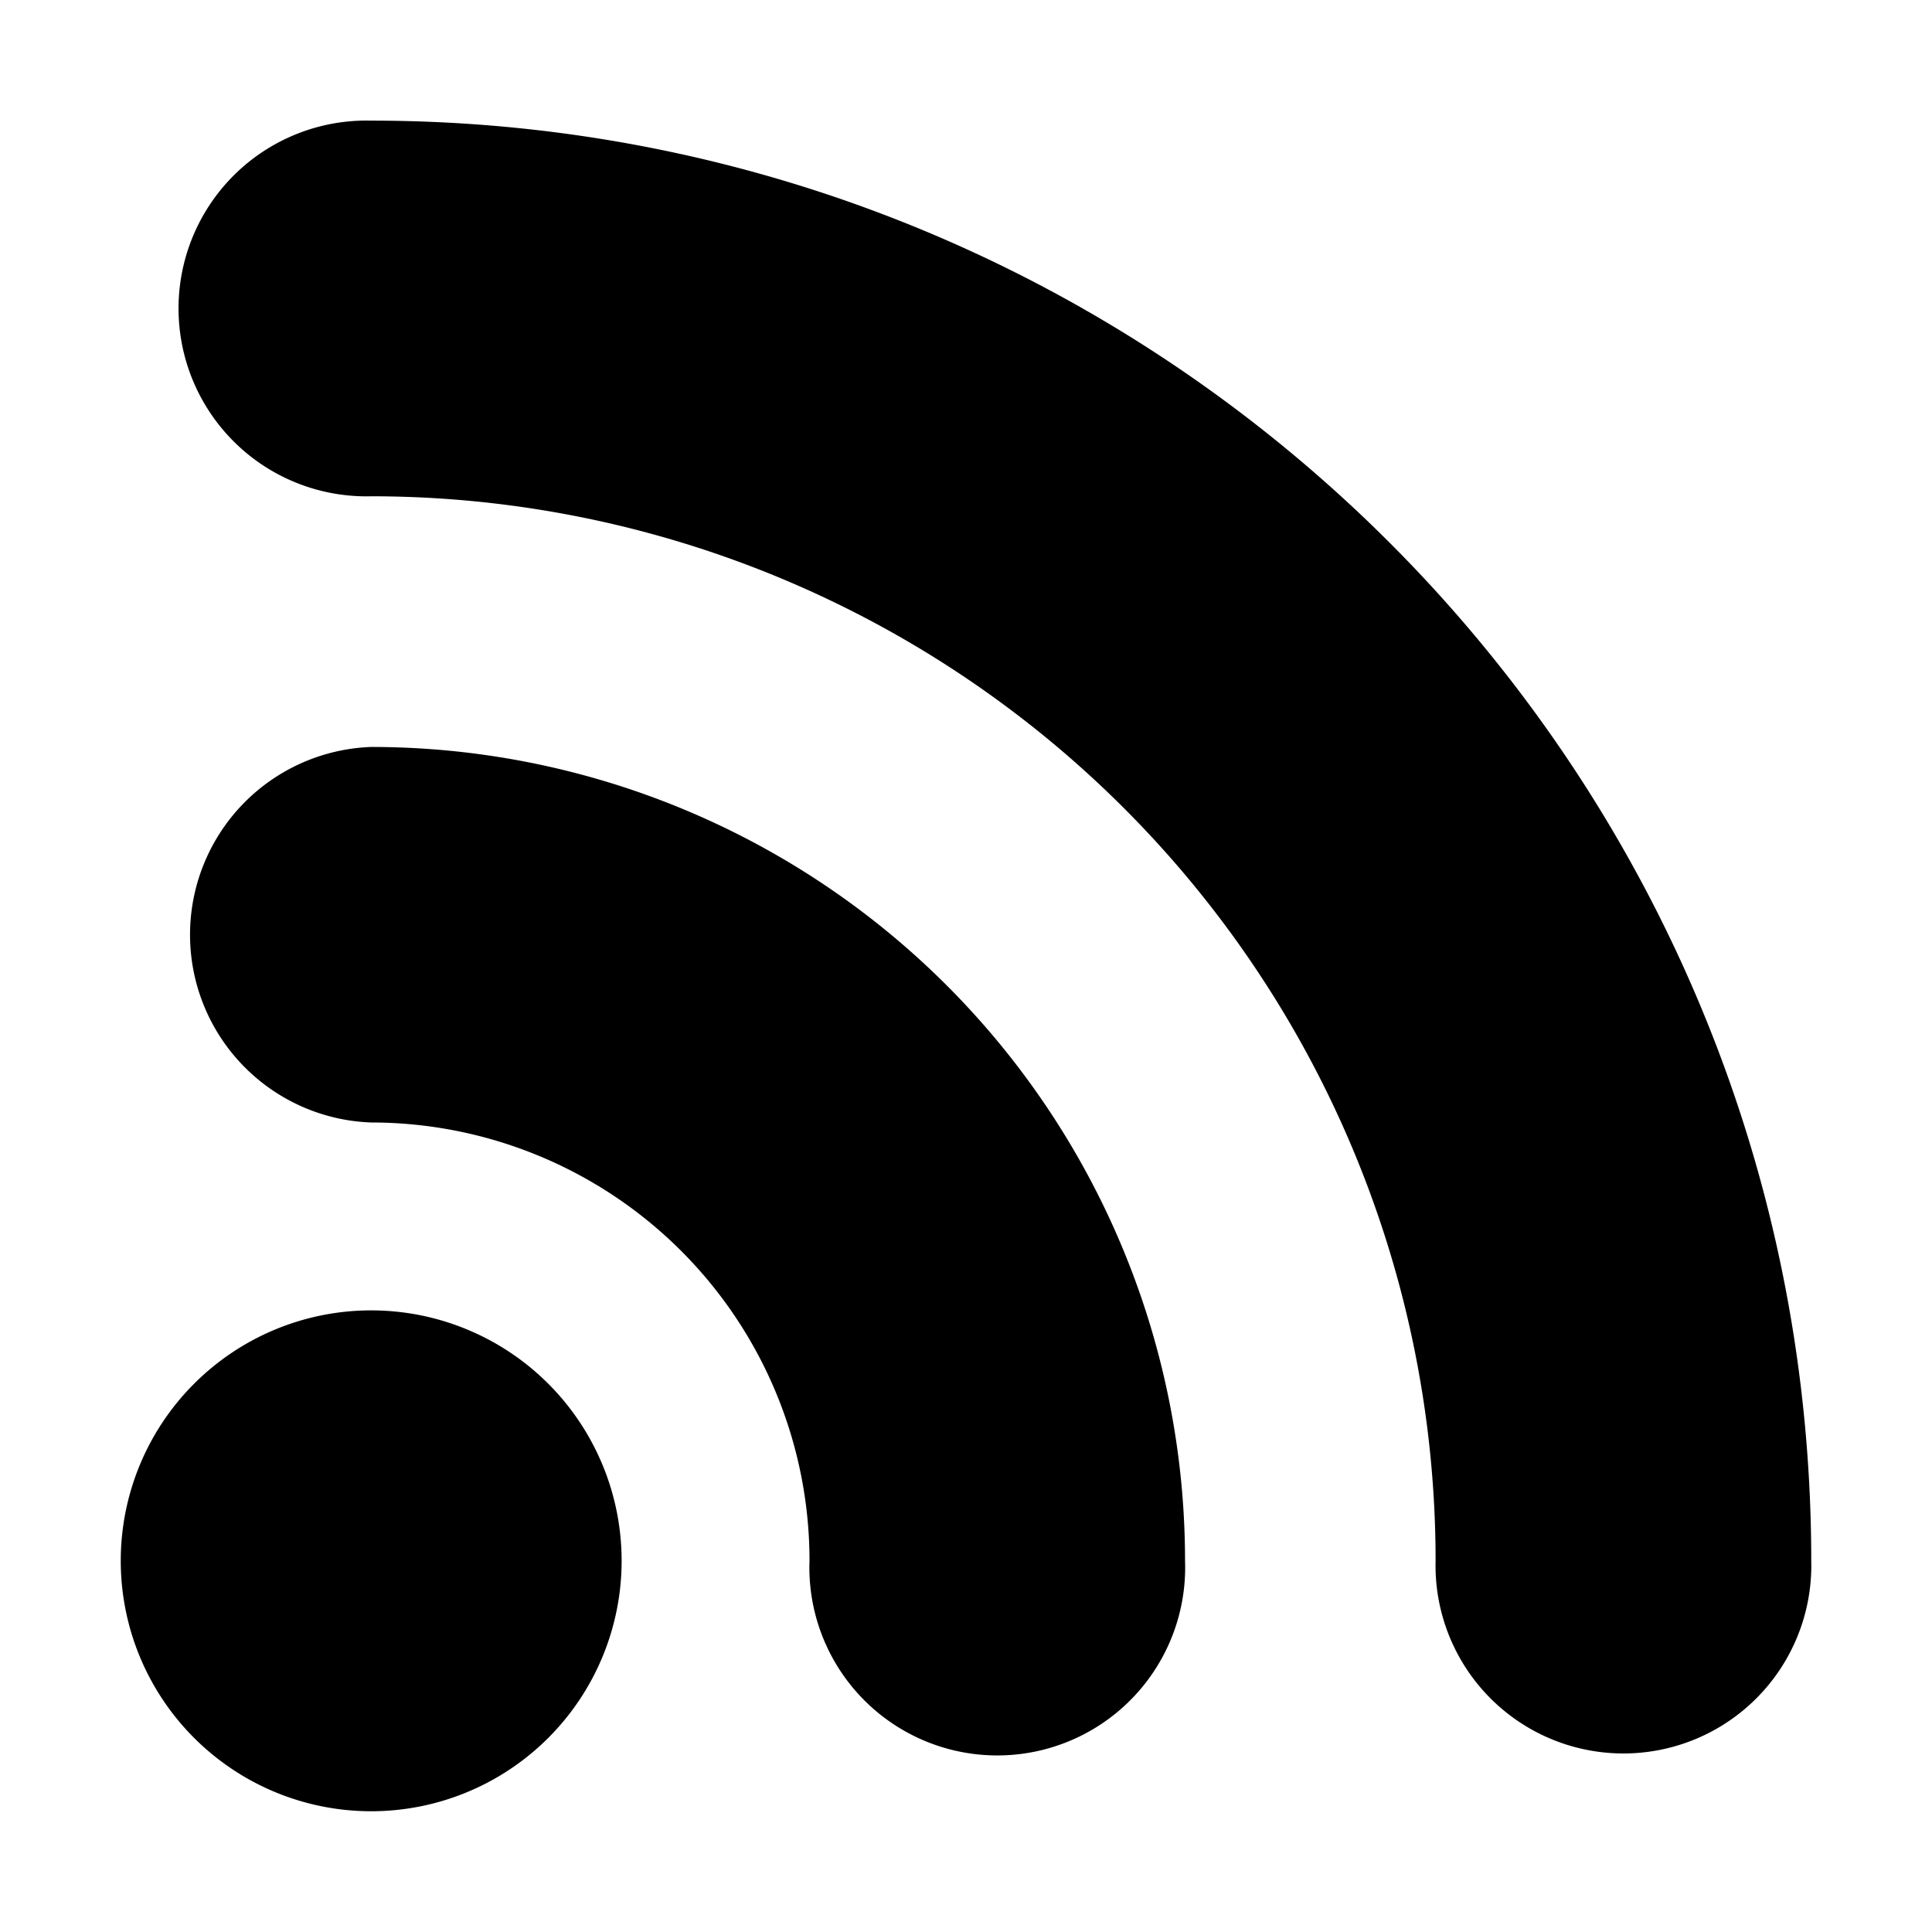 <svg width="16" height="16" viewBox="0 0 16 16" xmlns="http://www.w3.org/2000/svg" xmlns:xlink="http://www.w3.org/1999/xlink"><title>icn/rss</title><defs><path d="M3.074 15a2.074 2.074 0 1 1 0-4.148 2.074 2.074 0 0 1 0 4.148zm6.74-2.074a1.556 1.556 0 1 1-3.11 0 3.63 3.63 0 0 0-3.63-3.63 1.556 1.556 0 0 1 0-3.11 6.74 6.74 0 0 1 6.74 6.74zm5.186 0a1.556 1.556 0 1 1-3.111 0A8.815 8.815 0 0 0 3.074 4.11a1.556 1.556 0 1 1 0-3.111C9.661 1 15 6.34 15 12.926z" id="a"/></defs><use fill="#000" xlink:href="#a" fill-rule="evenodd"/></svg>